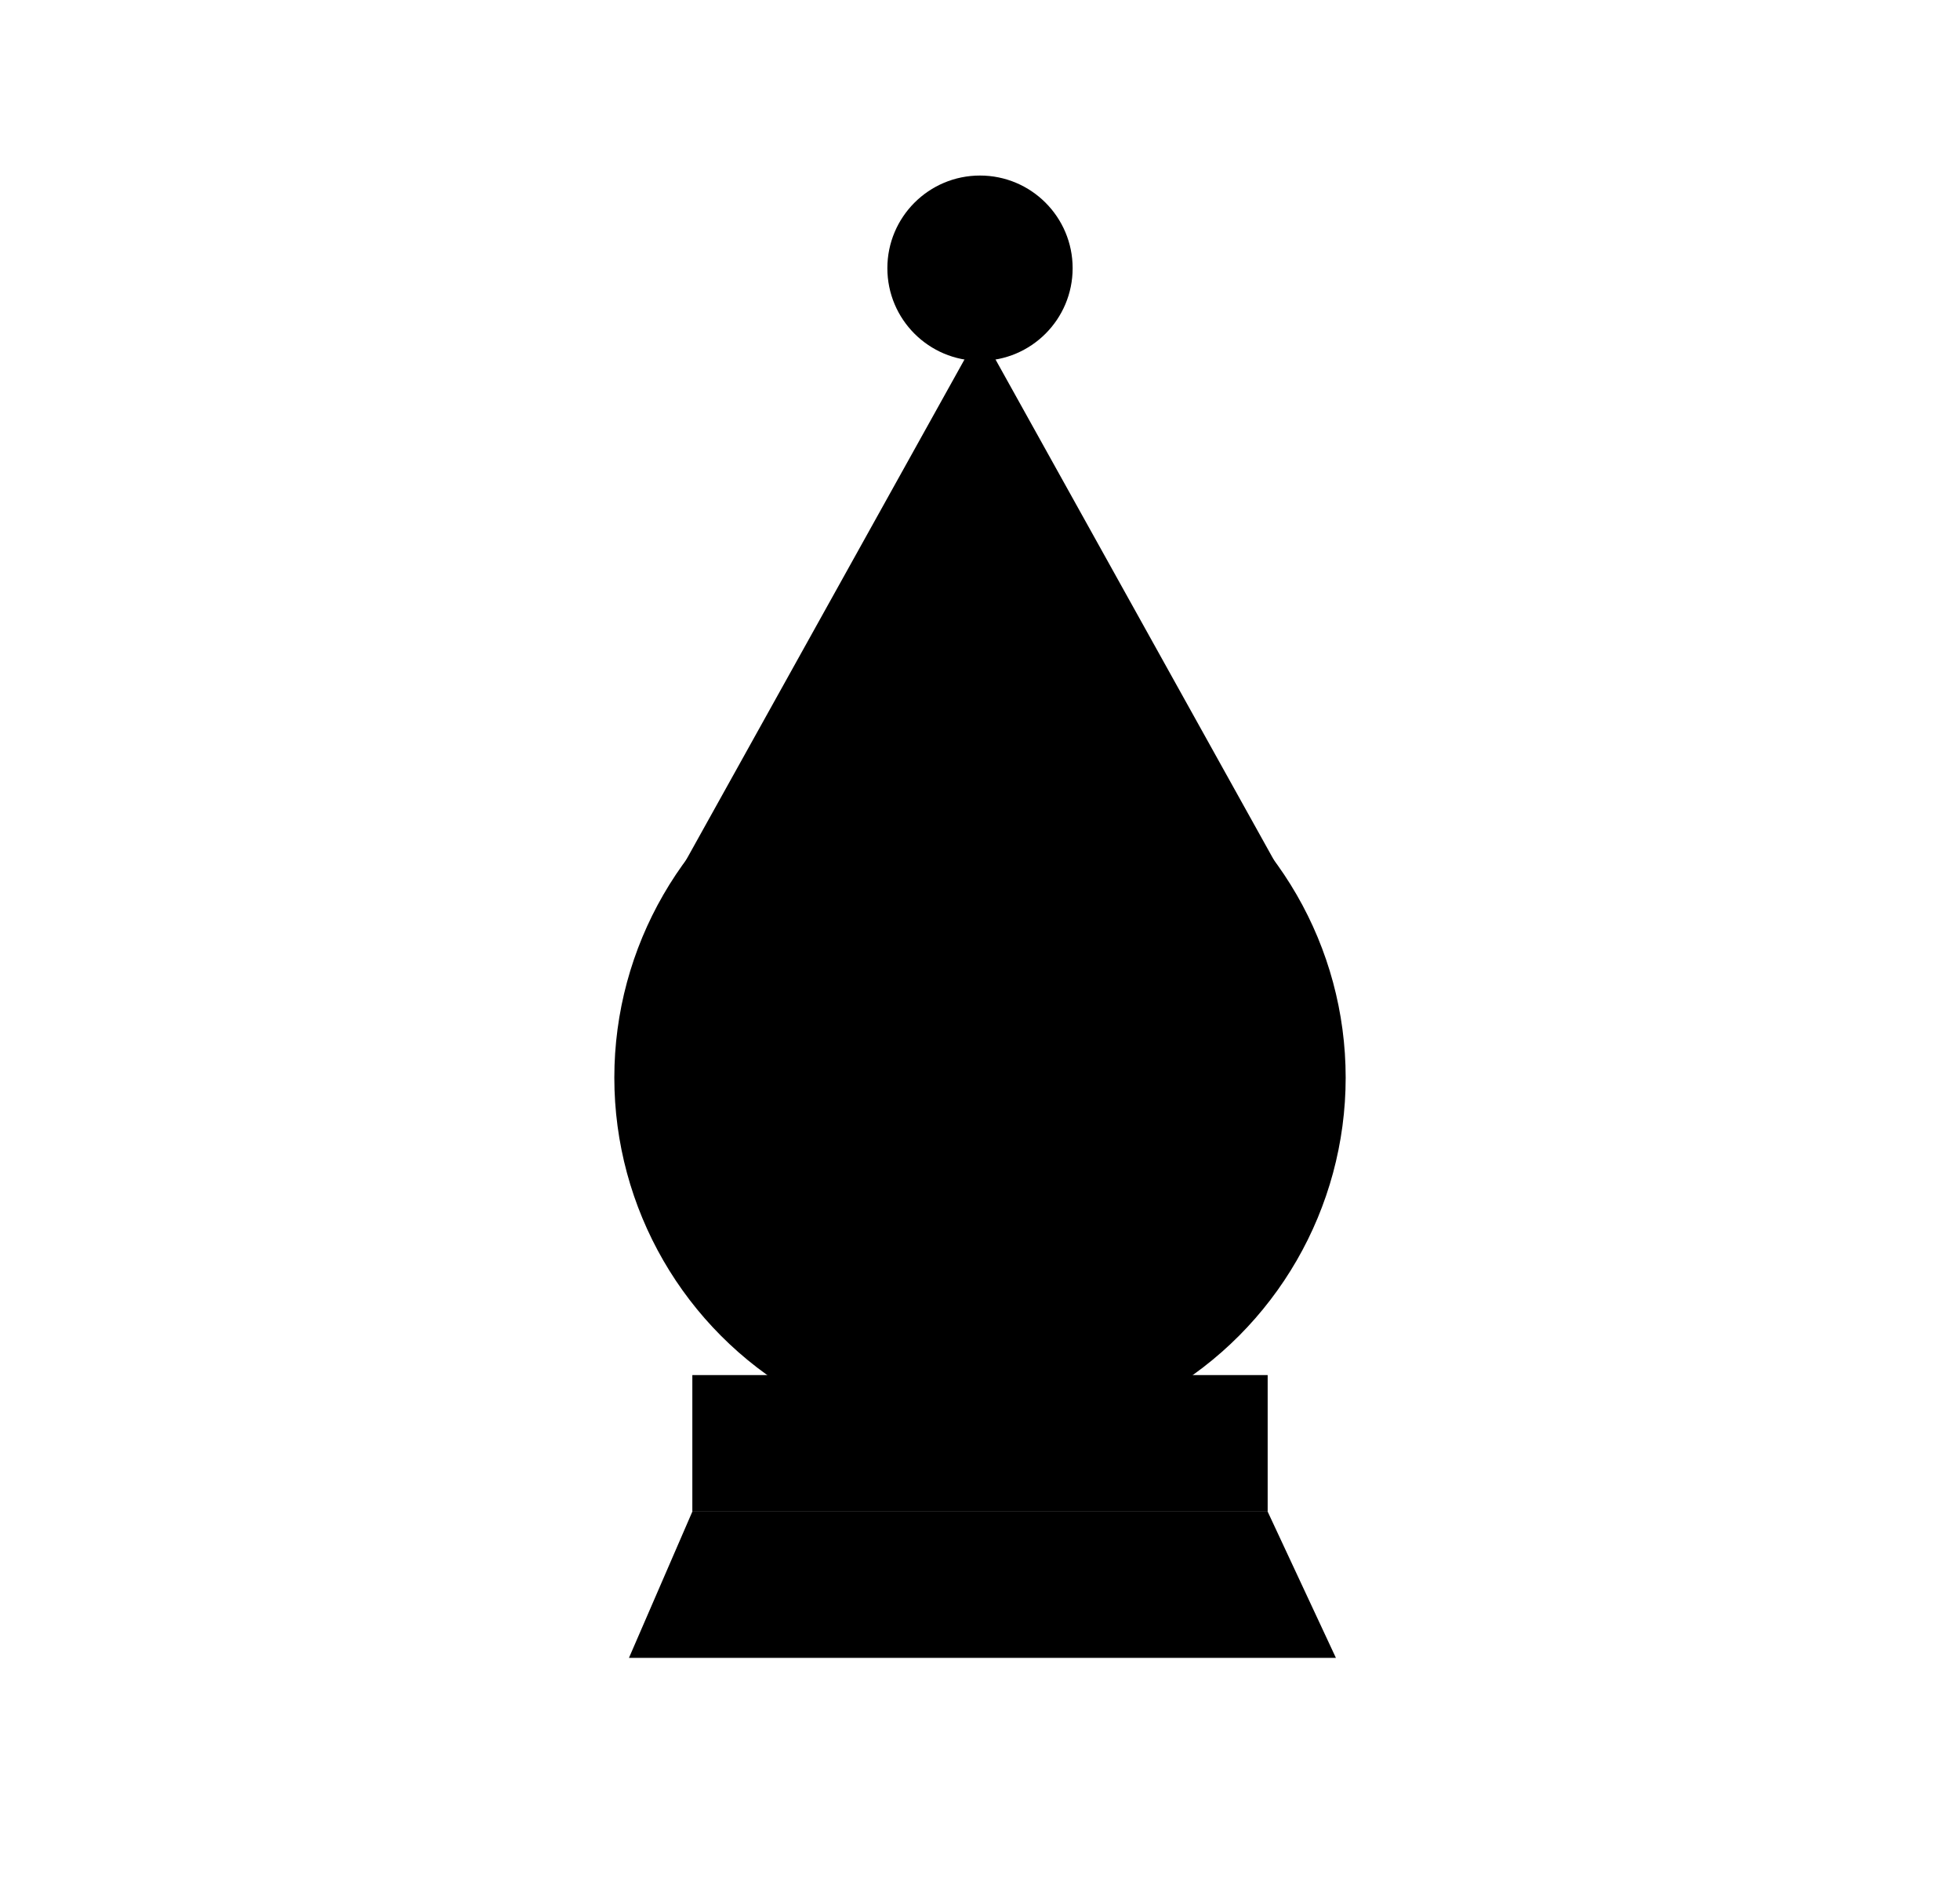 <svg width="201" height="194" viewBox="0 0 201 194" fill="none" xmlns="http://www.w3.org/2000/svg">
<rect width="201" height="194" fill="white"/>
<circle cx="100.5" cy="110.5" r="37.5" fill="black"/>
<path d="M100.5 34L134.708 95.5H66.292L100.5 34Z" fill="black"/>
<rect x="71" y="141" width="59" height="14" fill="black"/>
<path d="M71 155H130L137 170H64.5L71 155Z" fill="black"/>
<circle cx="100.5" cy="27.5" r="9.5" fill="black"/>
</svg>
